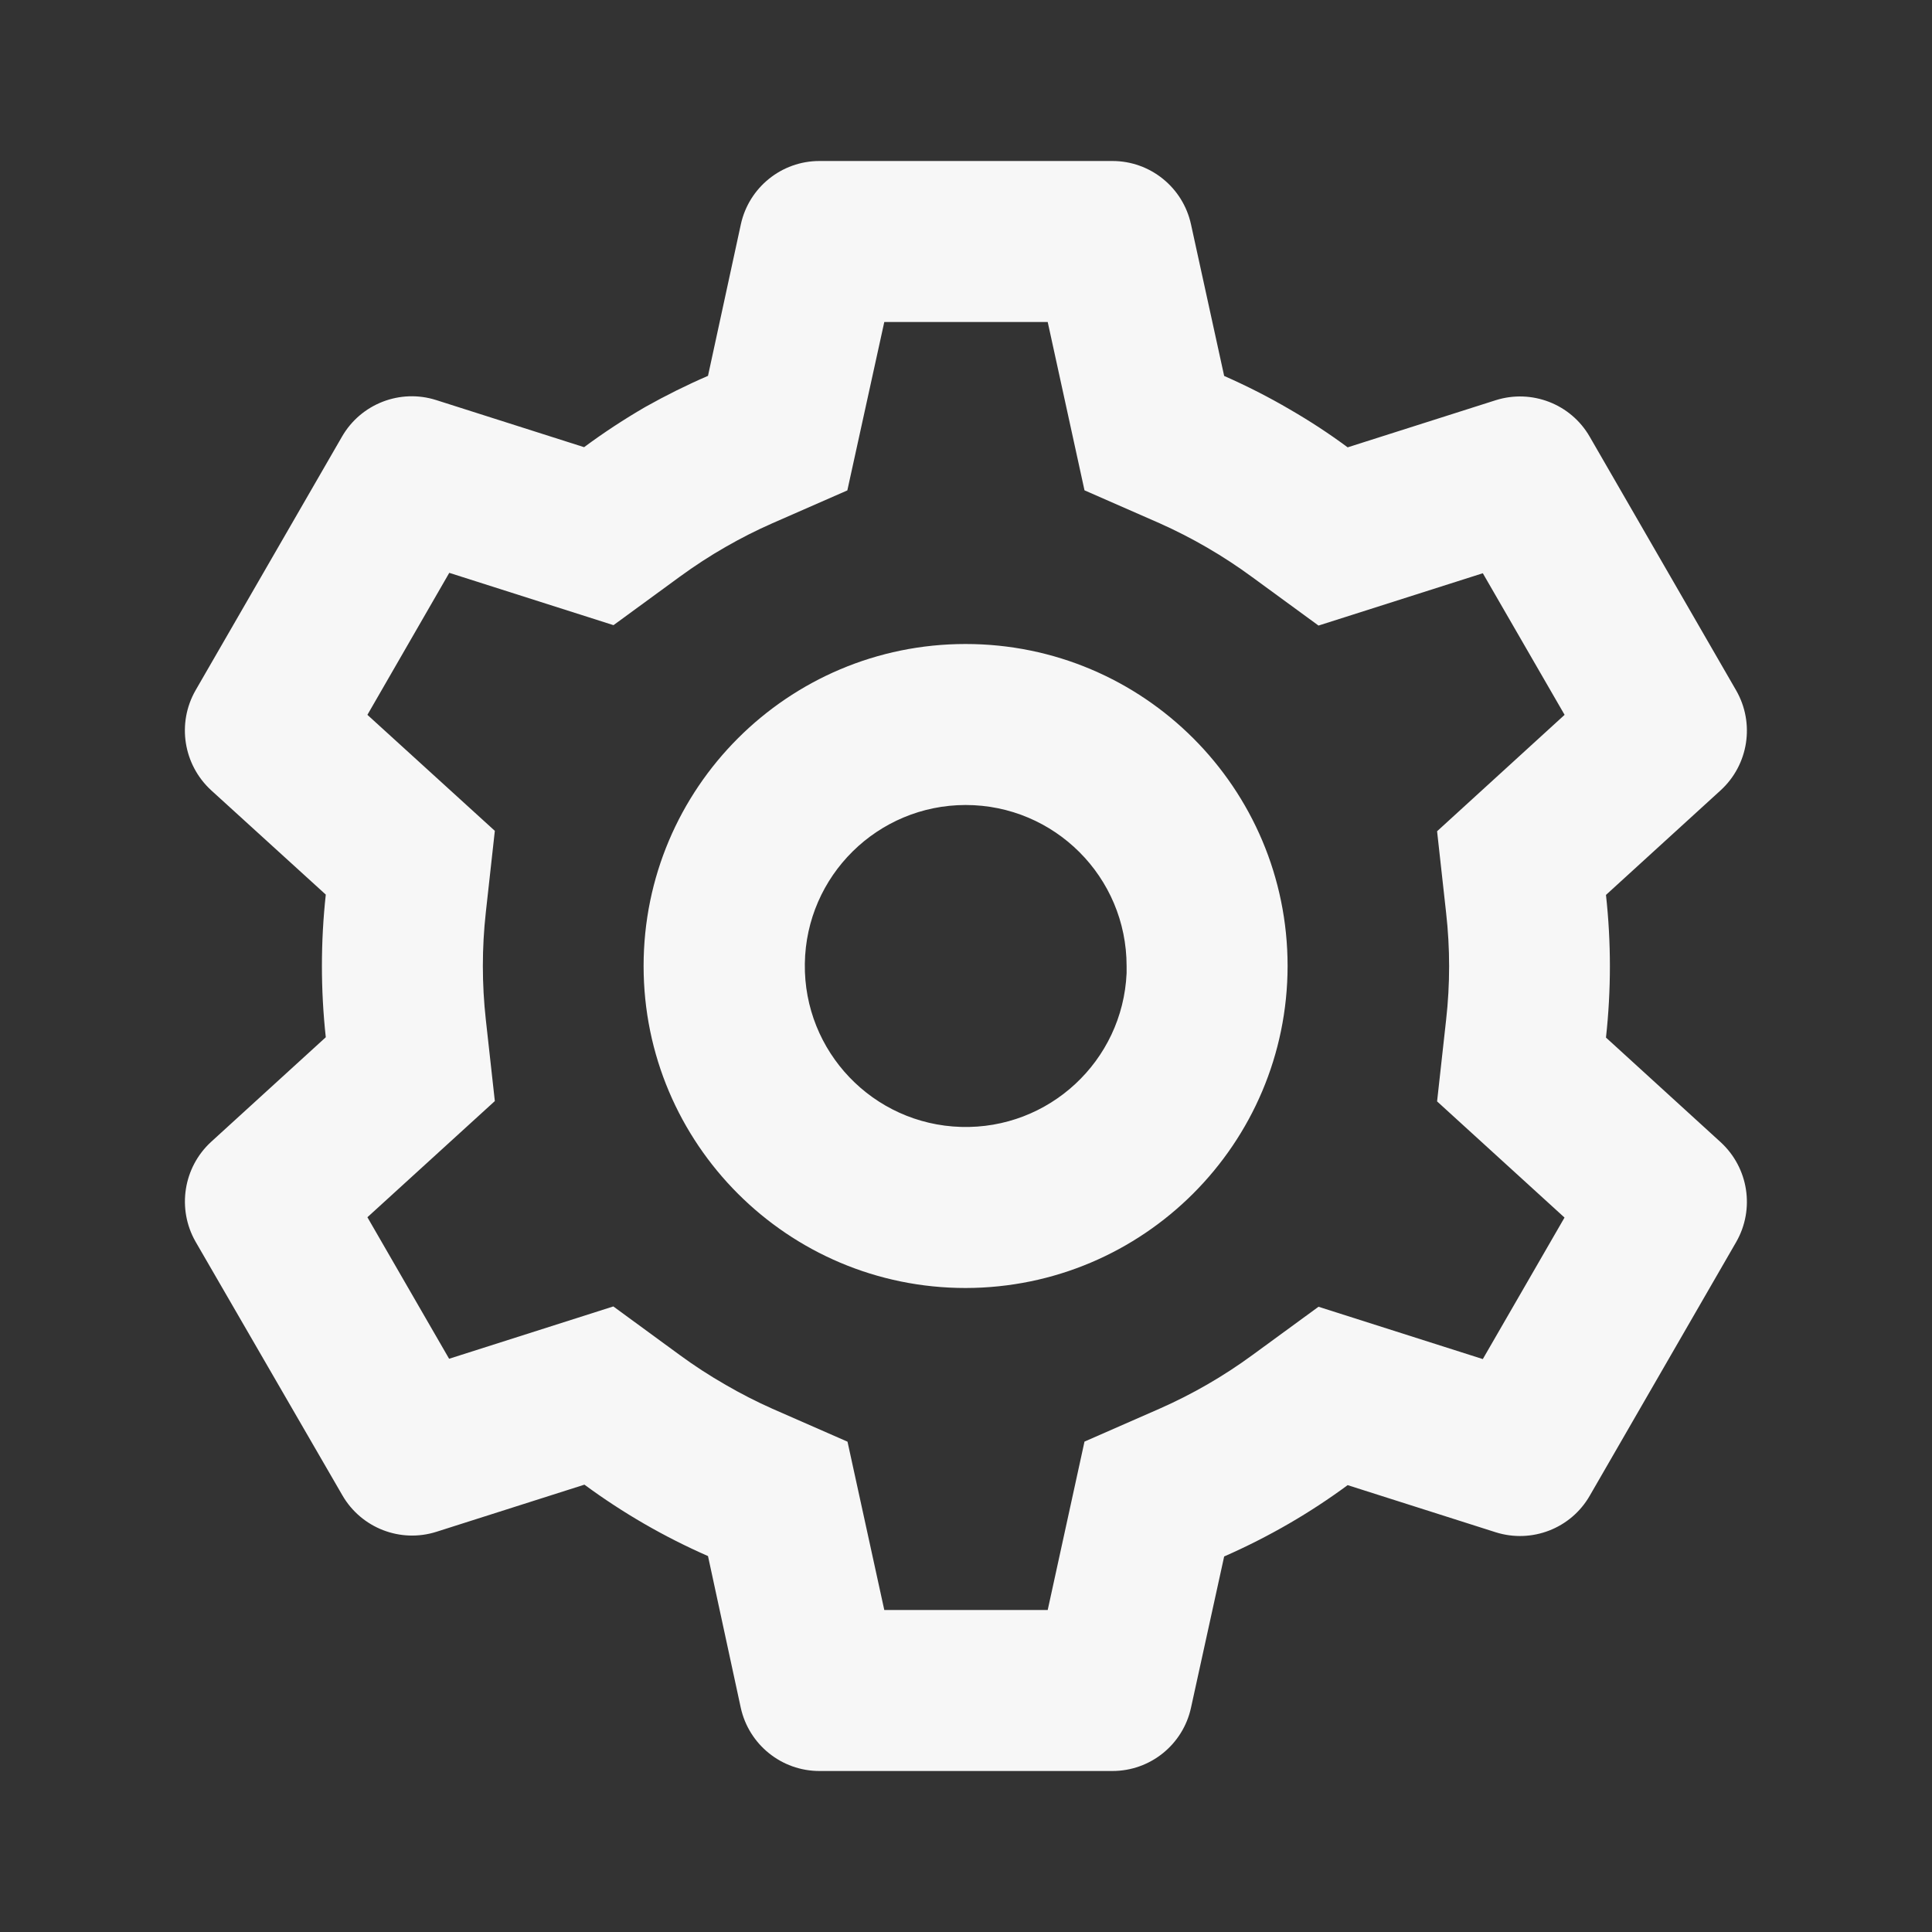 <svg width="24" height="24" viewBox="0 0 24 24" fill="none" xmlns="http://www.w3.org/2000/svg">
<rect x="0" y="0" width="24" height="24" fill="#333333" stroke="none"/>
<path d="M13.819 22H10.179C9.71 22 9.303 21.673 9.202 21.214L8.795 19.33C8.252 19.092 7.738 18.795 7.26 18.443L5.423 19.028C4.975 19.171 4.488 18.982 4.253 18.575L2.429 15.424C2.197 15.017 2.277 14.502 2.622 14.185L4.047 12.885C3.983 12.296 3.983 11.702 4.047 11.113L2.622 9.816C2.277 9.498 2.196 8.984 2.429 8.576L4.249 5.423C4.484 5.016 4.971 4.827 5.419 4.97L7.256 5.555C7.5 5.374 7.755 5.207 8.017 5.055C8.27 4.913 8.529 4.784 8.795 4.669L9.203 2.787C9.303 2.328 9.71 2 10.179 2H13.819C14.289 2 14.695 2.328 14.795 2.787L15.207 4.67C15.488 4.794 15.762 4.933 16.026 5.088C16.273 5.231 16.512 5.387 16.741 5.557L18.579 4.972C19.027 4.83 19.514 5.018 19.748 5.425L21.568 8.578C21.801 8.985 21.721 9.5 21.375 9.817L19.95 11.117C20.015 11.706 20.015 12.3 19.95 12.889L21.375 14.189C21.721 14.507 21.801 15.021 21.568 15.428L19.748 18.581C19.514 18.988 19.027 19.176 18.579 19.034L16.741 18.449C16.509 18.62 16.267 18.779 16.017 18.924C15.755 19.076 15.485 19.213 15.207 19.335L14.795 21.214C14.695 21.673 14.289 22 13.819 22ZM7.619 16.229L8.439 16.829C8.624 16.965 8.817 17.09 9.016 17.204C9.204 17.313 9.397 17.412 9.595 17.5L10.528 17.909L10.985 20H13.015L13.472 17.908L14.405 17.499C14.813 17.319 15.199 17.096 15.558 16.833L16.379 16.233L18.42 16.883L19.435 15.125L17.852 13.682L17.964 12.67C18.014 12.227 18.014 11.781 17.964 11.338L17.852 10.326L19.436 8.88L18.42 7.121L16.379 7.771L15.558 7.171C15.199 6.907 14.813 6.682 14.405 6.5L13.472 6.091L13.015 4H10.985L10.526 6.092L9.595 6.5C9.397 6.587 9.204 6.685 9.016 6.793C8.818 6.906 8.627 7.031 8.442 7.166L7.621 7.766L5.581 7.116L4.564 8.88L6.147 10.321L6.035 11.334C5.986 11.777 5.986 12.223 6.035 12.666L6.147 13.678L4.564 15.121L5.579 16.879L7.619 16.229ZM11.995 16C9.786 16 7.995 14.209 7.995 12C7.995 9.791 9.786 8 11.995 8C14.205 8 15.995 9.791 15.995 12C15.993 14.208 14.203 15.997 11.995 16ZM11.995 10C10.903 10.001 10.013 10.879 9.998 11.971C9.982 13.064 10.846 13.967 11.938 13.999C13.03 14.031 13.946 13.181 13.995 12.09V12.49V12C13.995 10.895 13.1 10 11.995 10Z" fill="#F7F7F7"/>
</svg>
